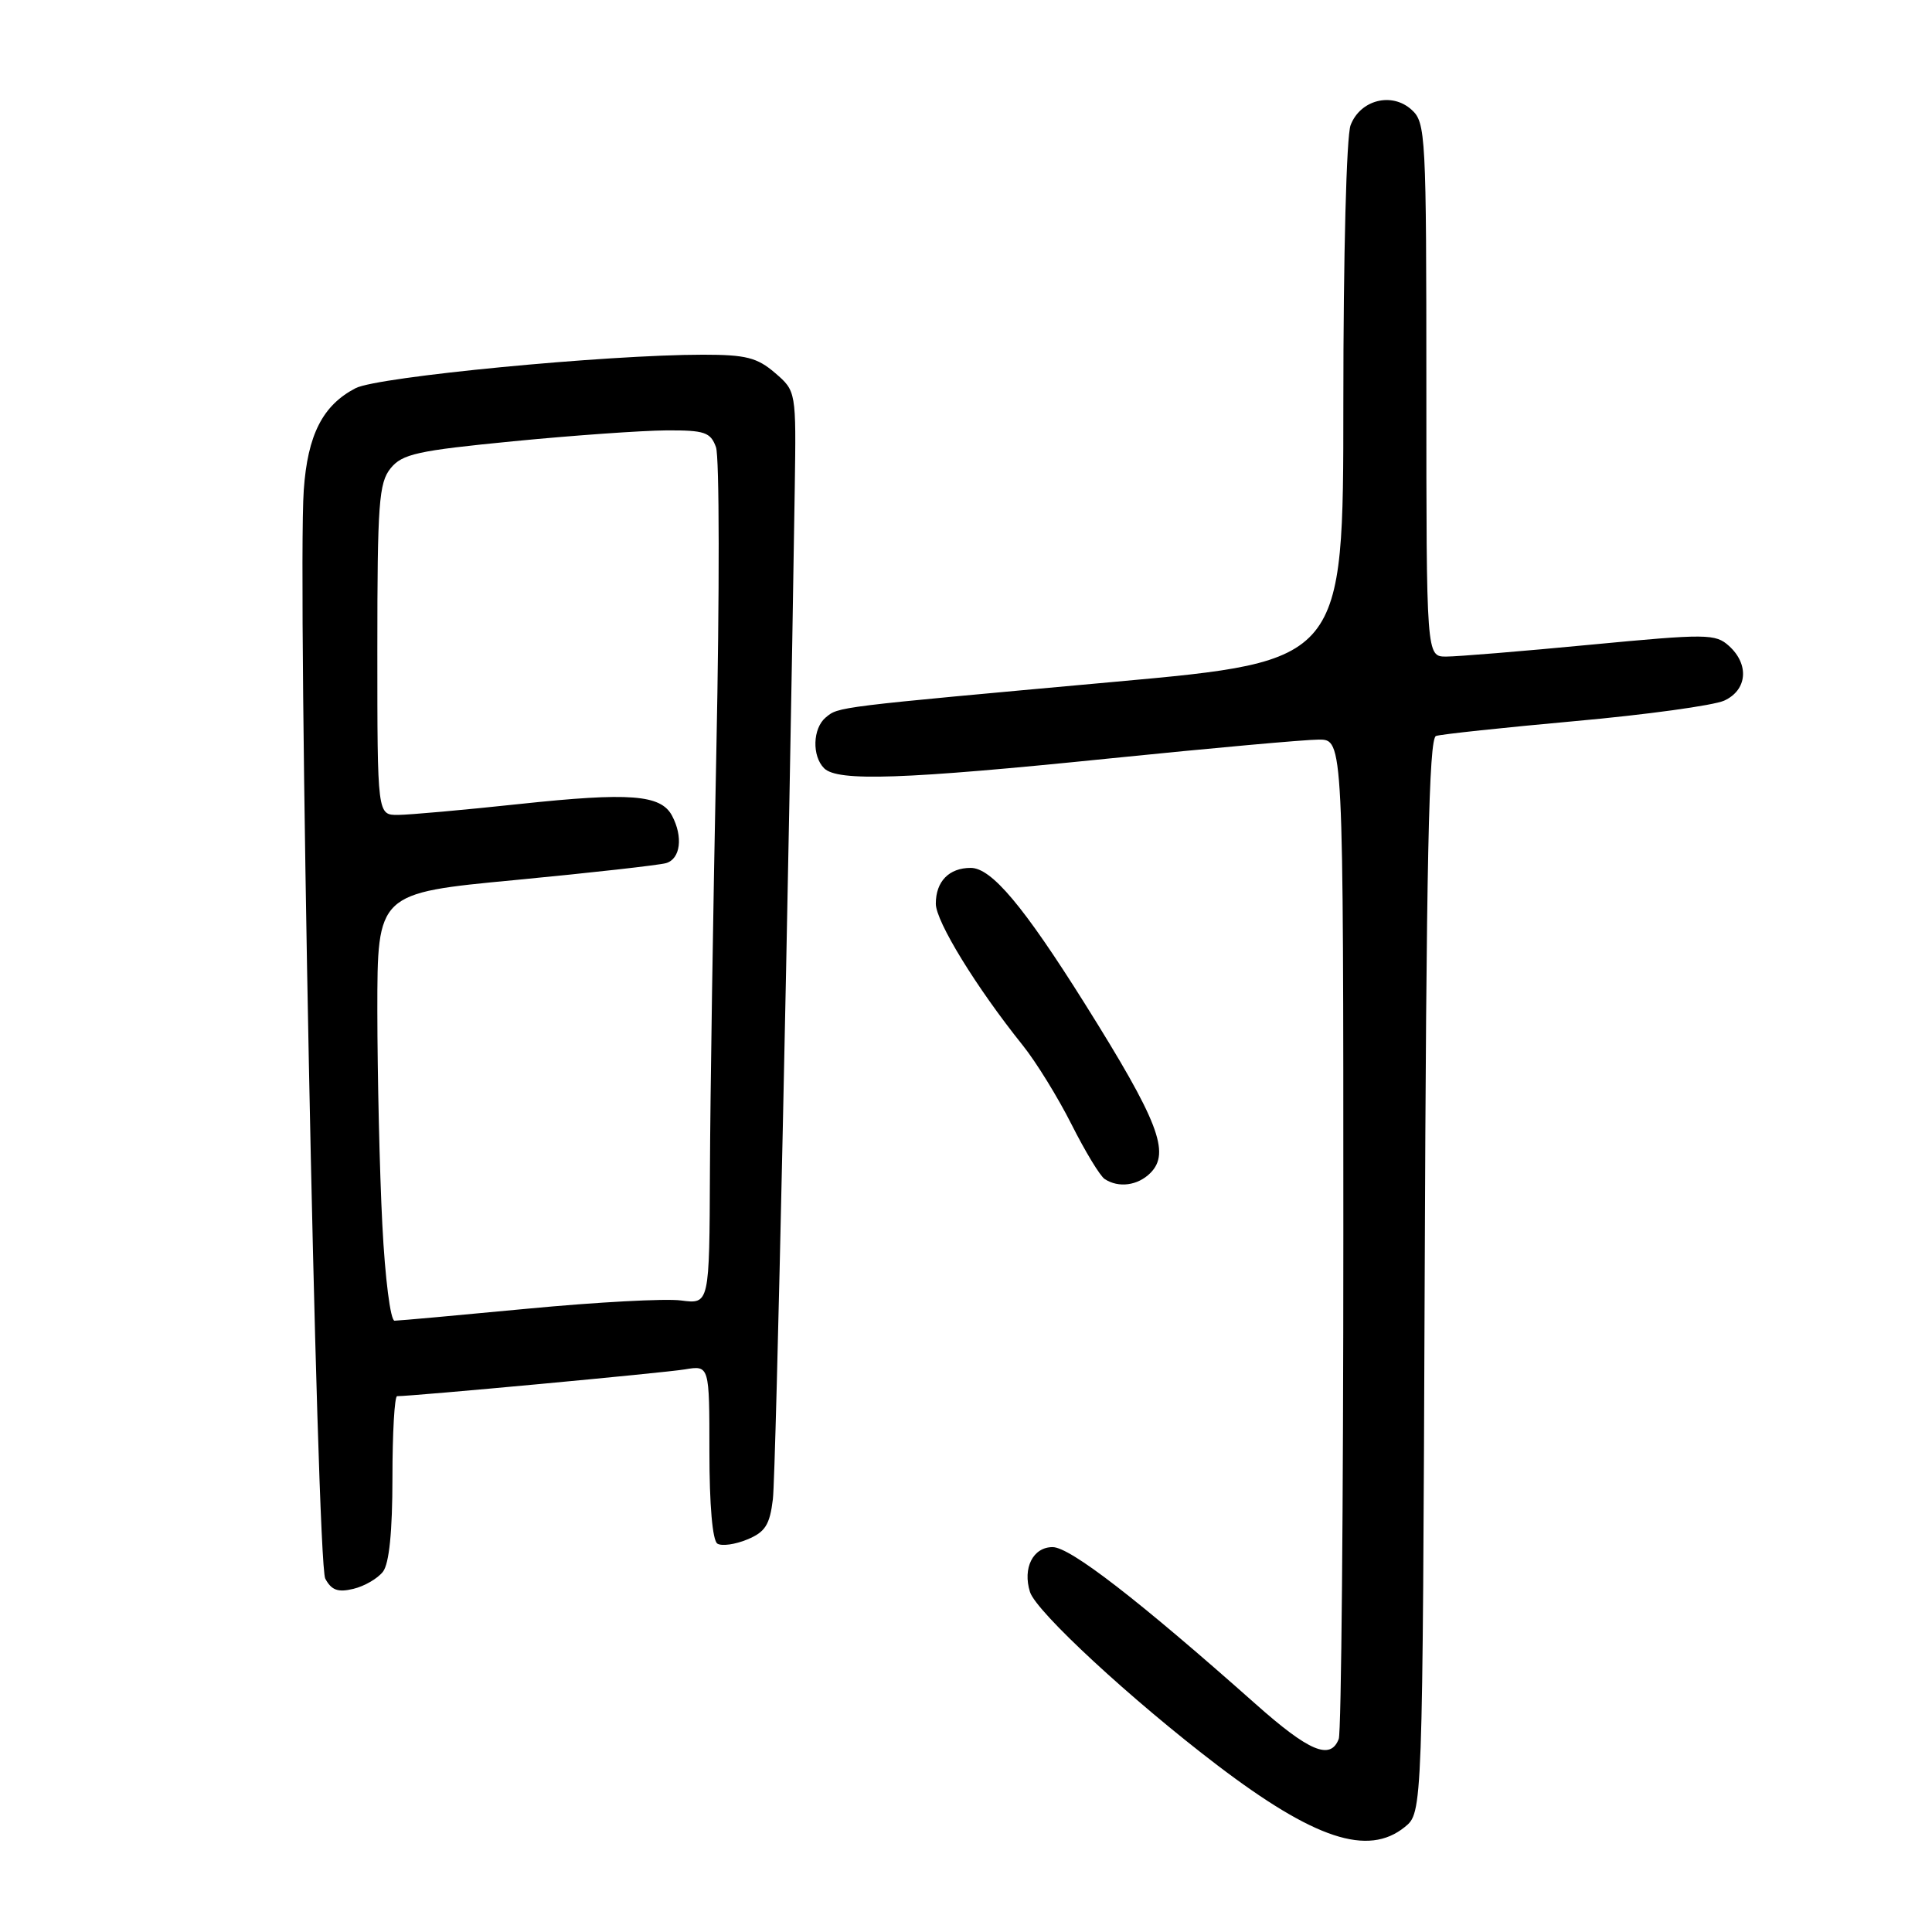 <?xml version="1.0" encoding="UTF-8" standalone="no"?>
<!DOCTYPE svg PUBLIC "-//W3C//DTD SVG 1.1//EN" "http://www.w3.org/Graphics/SVG/1.1/DTD/svg11.dtd" >
<svg xmlns="http://www.w3.org/2000/svg" xmlns:xlink="http://www.w3.org/1999/xlink" version="1.1" viewBox="0 0 256 256">
 <g >
 <path fill="currentColor"
d=" M 186.14 242.09 C 188.50 240.18 188.50 240.18 188.78 169.05 C 188.99 114.03 189.33 97.83 190.28 97.52 C 190.95 97.29 199.24 96.41 208.71 95.55 C 218.18 94.70 227.06 93.47 228.46 92.84 C 231.52 91.44 231.82 88.05 229.10 85.59 C 227.31 83.97 226.19 83.96 210.72 85.43 C 201.67 86.30 193.07 87.00 191.63 87.00 C 189.00 87.00 189.00 87.00 189.00 51.65 C 189.00 17.82 188.92 16.23 187.04 14.54 C 184.42 12.16 180.24 13.23 178.96 16.59 C 178.41 18.04 178.00 33.80 178.00 53.37 C 178.00 87.60 178.00 87.60 147.75 90.34 C 110.54 93.72 111.13 93.64 109.41 95.07 C 107.69 96.51 107.57 100.17 109.20 101.80 C 110.98 103.58 119.73 103.28 147.00 100.50 C 160.47 99.13 172.96 98.00 174.75 98.00 C 178.00 98.00 178.00 98.00 178.00 163.42 C 178.00 199.40 177.73 229.55 177.39 230.42 C 176.29 233.28 173.46 232.09 166.33 225.75 C 150.84 212.00 141.79 205.00 139.48 205.00 C 136.88 205.00 135.48 207.77 136.48 210.95 C 137.32 213.58 149.93 225.24 161.30 233.90 C 174.16 243.69 181.26 246.04 186.14 242.09 Z  M 50.75 208.25 C 51.57 207.18 52.00 202.92 52.00 195.81 C 52.00 189.86 52.28 185.00 52.62 185.00 C 54.76 185.00 88.09 181.90 90.75 181.45 C 94.00 180.91 94.00 180.91 94.00 192.40 C 94.00 199.41 94.41 204.14 95.06 204.54 C 95.64 204.90 97.42 204.65 99.01 203.99 C 101.39 203.01 102.00 202.06 102.41 198.65 C 102.82 195.23 104.54 115.66 105.31 64.66 C 105.50 51.83 105.50 51.83 102.69 49.41 C 100.33 47.38 98.83 47.00 93.17 47.00 C 80.38 47.00 50.06 49.92 47.13 51.43 C 42.76 53.69 40.76 57.61 40.25 64.94 C 39.39 77.10 41.96 207.06 43.10 209.18 C 43.92 210.71 44.78 211.03 46.83 210.53 C 48.30 210.18 50.06 209.15 50.75 208.25 Z  M 152.43 155.43 C 155.12 152.74 153.50 148.55 143.75 133.00 C 135.64 120.08 131.38 115.00 128.63 115.00 C 125.75 115.00 124.00 116.79 124.00 119.75 C 124.00 122.10 129.39 130.87 135.51 138.50 C 137.28 140.70 140.19 145.43 141.99 149.00 C 143.79 152.57 145.76 155.83 146.38 156.23 C 148.22 157.44 150.76 157.10 152.43 155.43 Z  M 50.66 162.25 C 50.30 155.24 50.01 142.49 50.00 133.92 C 50.00 118.34 50.00 118.34 68.25 116.61 C 78.29 115.65 87.29 114.64 88.25 114.37 C 90.17 113.82 90.54 110.88 89.04 108.07 C 87.55 105.29 83.43 104.98 68.89 106.53 C 61.52 107.32 54.26 107.97 52.75 107.98 C 50.00 108.00 50.00 108.00 50.00 86.11 C 50.00 66.72 50.20 63.97 51.76 62.05 C 53.30 60.15 55.30 59.71 68.01 58.47 C 75.98 57.69 85.10 57.05 88.27 57.03 C 93.37 57.00 94.15 57.27 94.87 59.25 C 95.33 60.49 95.35 78.60 94.92 99.50 C 94.49 120.40 94.11 145.44 94.07 155.15 C 94.00 172.81 94.00 172.81 90.25 172.32 C 88.19 172.04 79.02 172.54 69.88 173.41 C 60.73 174.28 52.82 175.00 52.28 175.00 C 51.74 175.00 51.02 169.39 50.66 162.25 Z "/>
</g>
</svg>